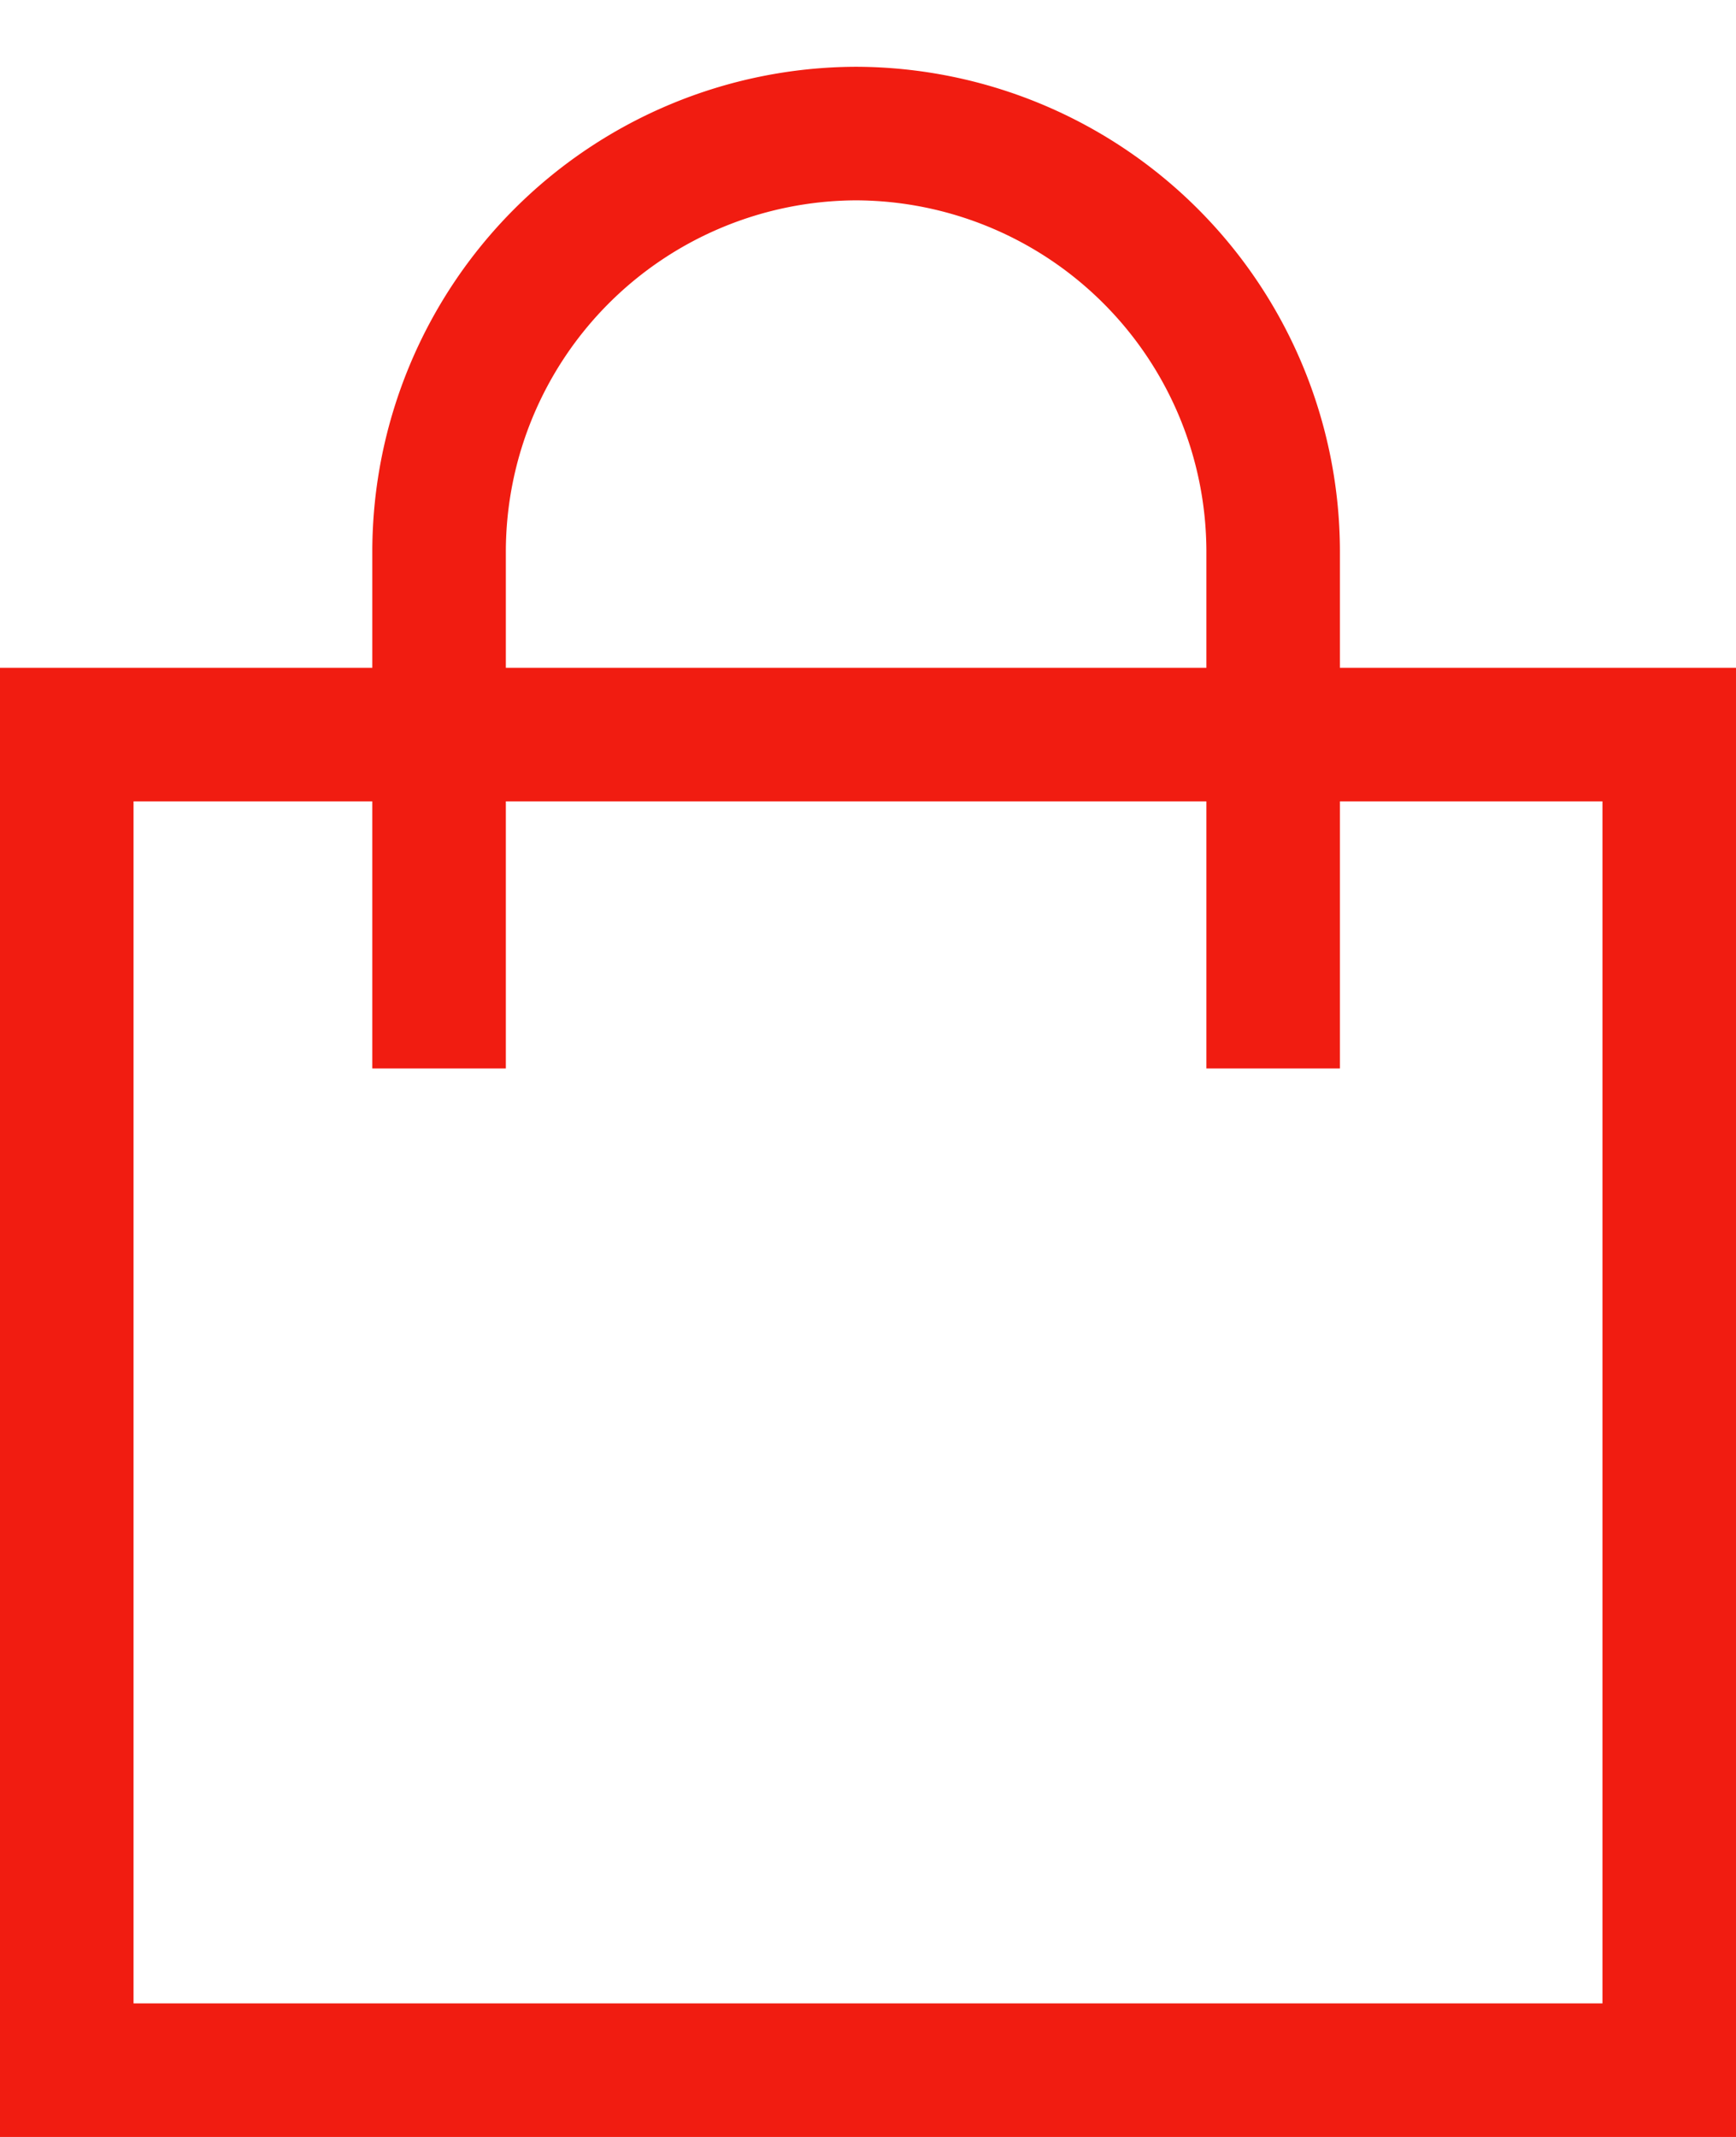 <svg xmlns="http://www.w3.org/2000/svg" width="13" height="16" viewBox="0 0 13 16"><g fill="none" fill-rule="evenodd" stroke="#f11c11"><path d="M.5 5.5v10h12v-10H.5z"/><path d="M3.288 8V4.124A3.133 3.133 0 0 1 6.41 1a3.133 3.133 0 0 1 3.124 3.124V8"/></g></svg>